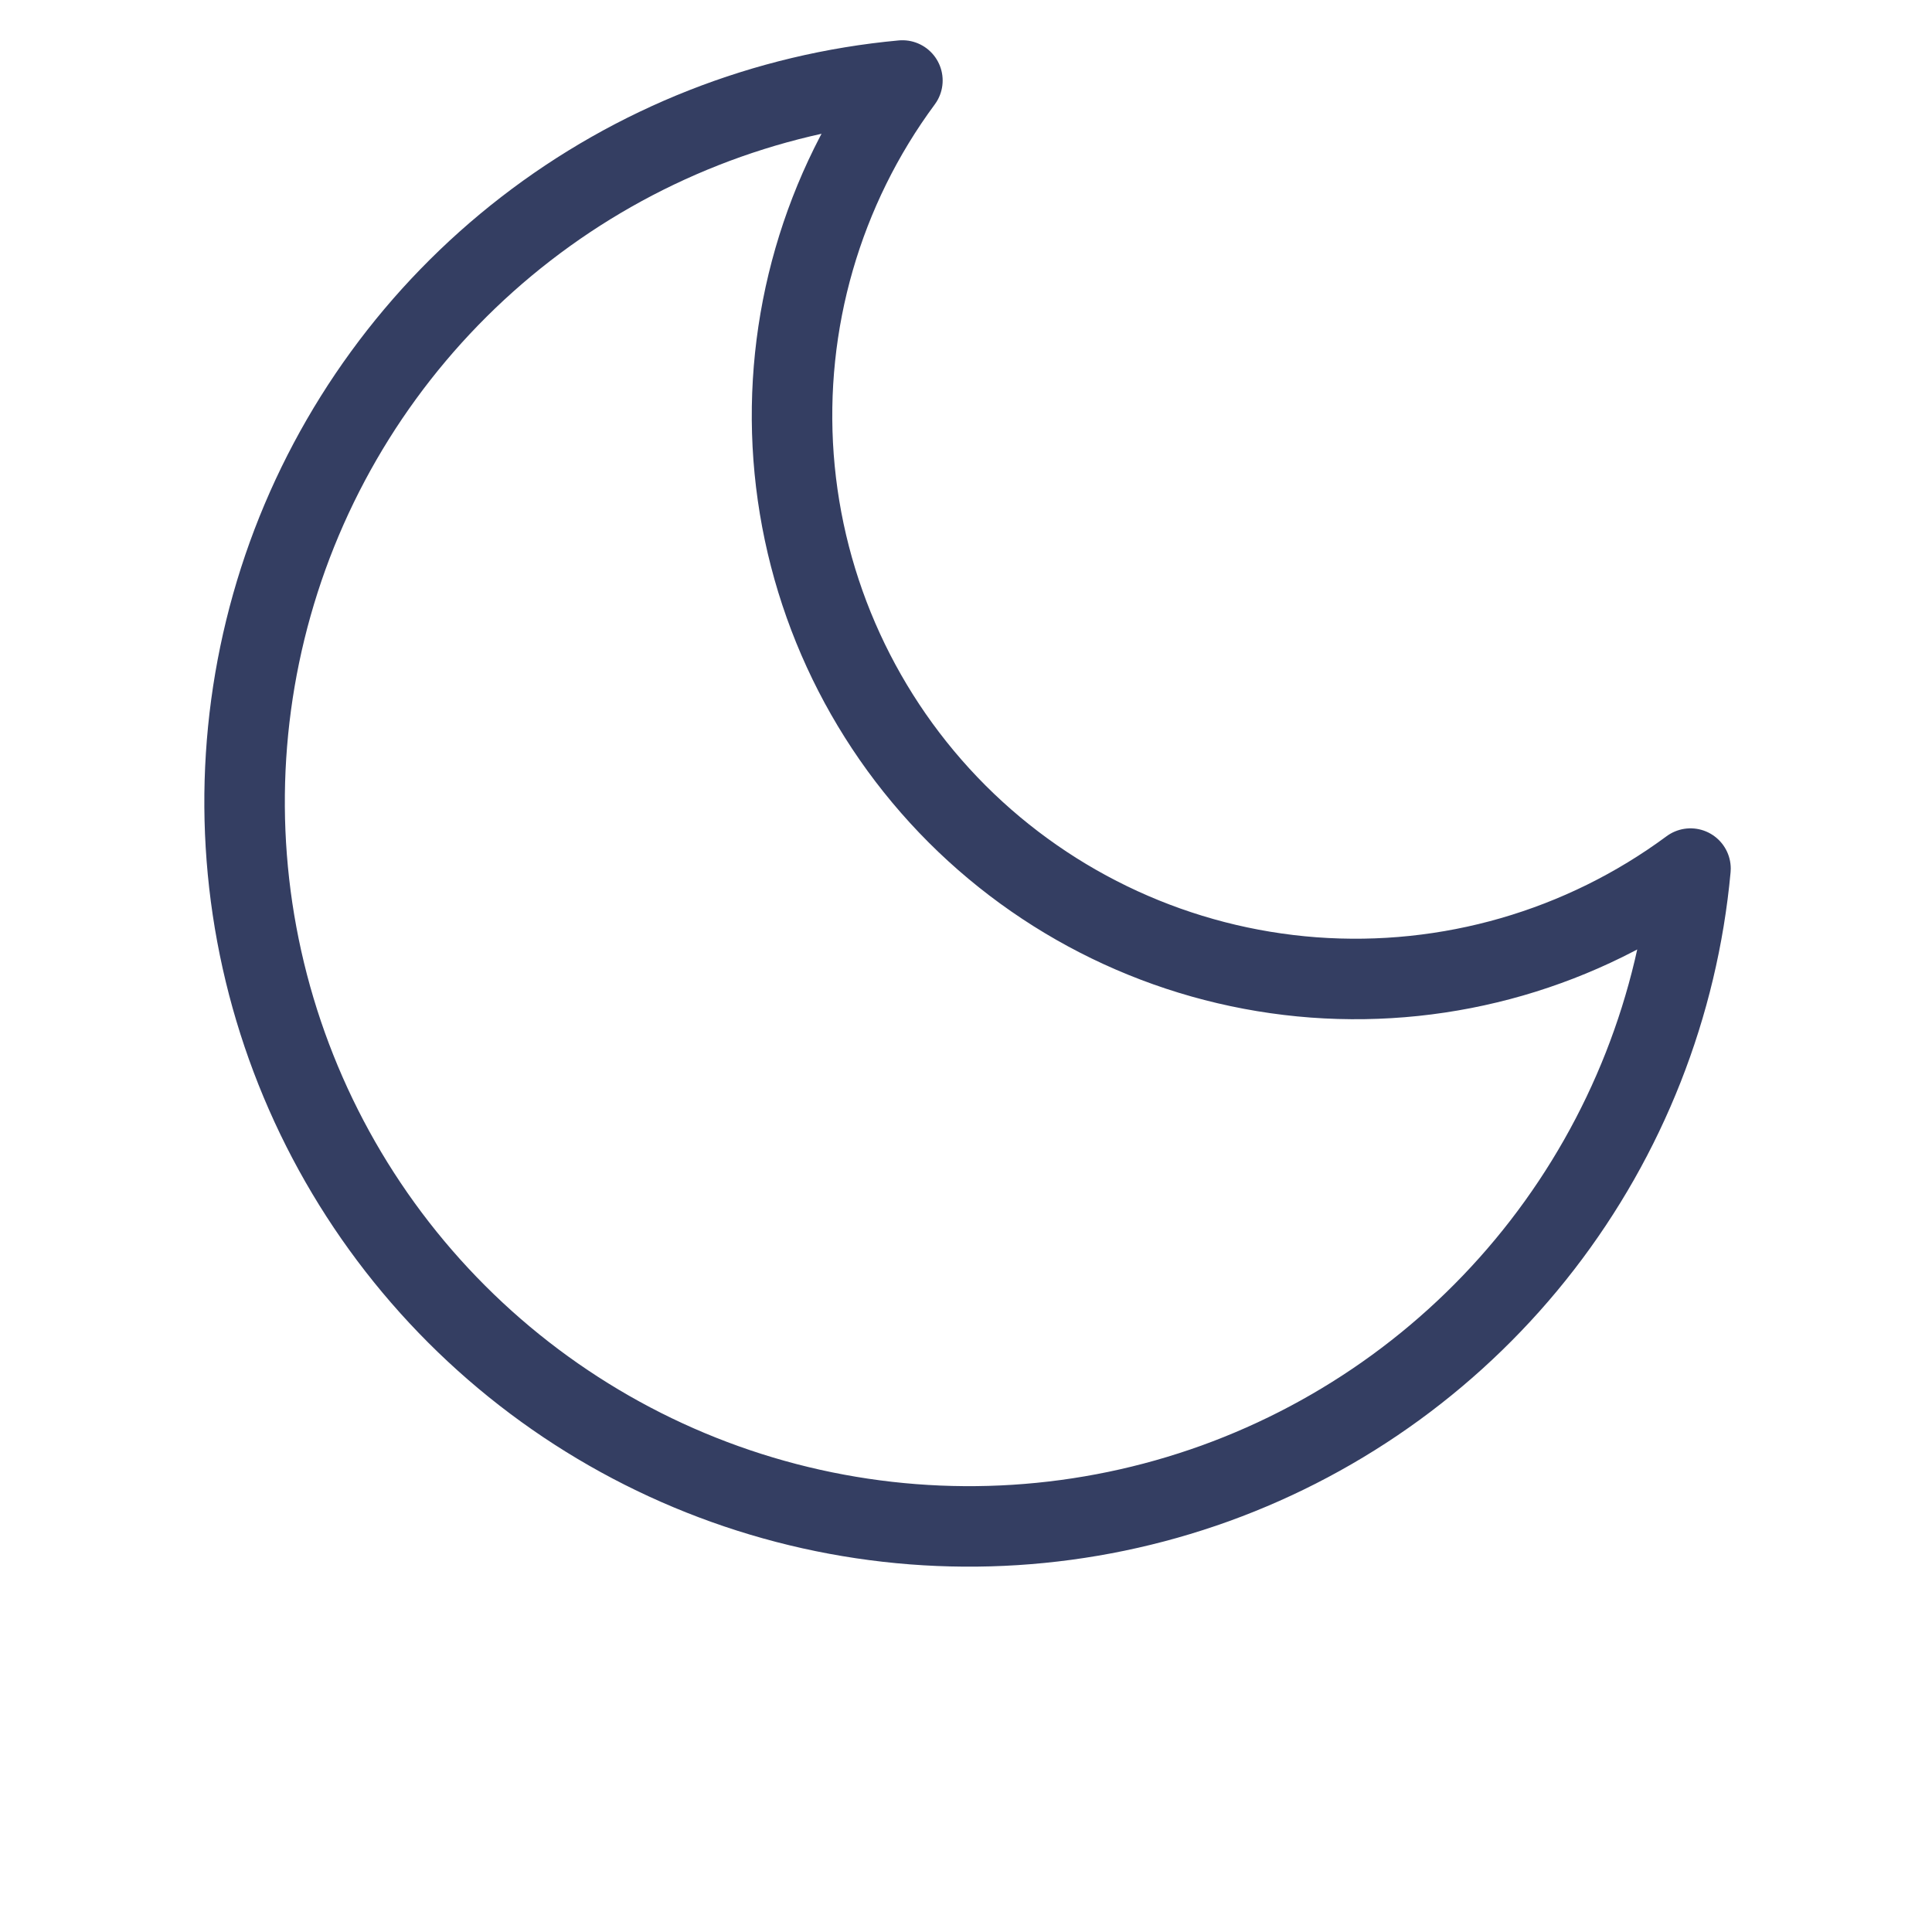 <svg width="24" height="24" viewBox="0 0 24 24" fill="none" xmlns="http://www.w3.org/2000/svg">
<path d="M21 10.79C20.843 12.492 20.204 14.114 19.158 15.467C18.113 16.819 16.703 17.846 15.096 18.427C13.488 19.007 11.748 19.118 10.079 18.746C8.411 18.374 6.883 17.535 5.674 16.326C4.465 15.117 3.626 13.589 3.254 11.921C2.882 10.252 2.993 8.512 3.573 6.904C4.154 5.297 5.181 3.887 6.533 2.842C7.886 1.796 9.508 1.157 11.21 1C10.213 2.348 9.734 4.009 9.858 5.681C9.983 7.353 10.704 8.925 11.889 10.111C13.075 11.296 14.646 12.017 16.319 12.142C17.991 12.266 19.652 11.787 21 10.79Z" stroke="#343E62" stroke-linecap="round" stroke-linejoin="round"/>
</svg>
